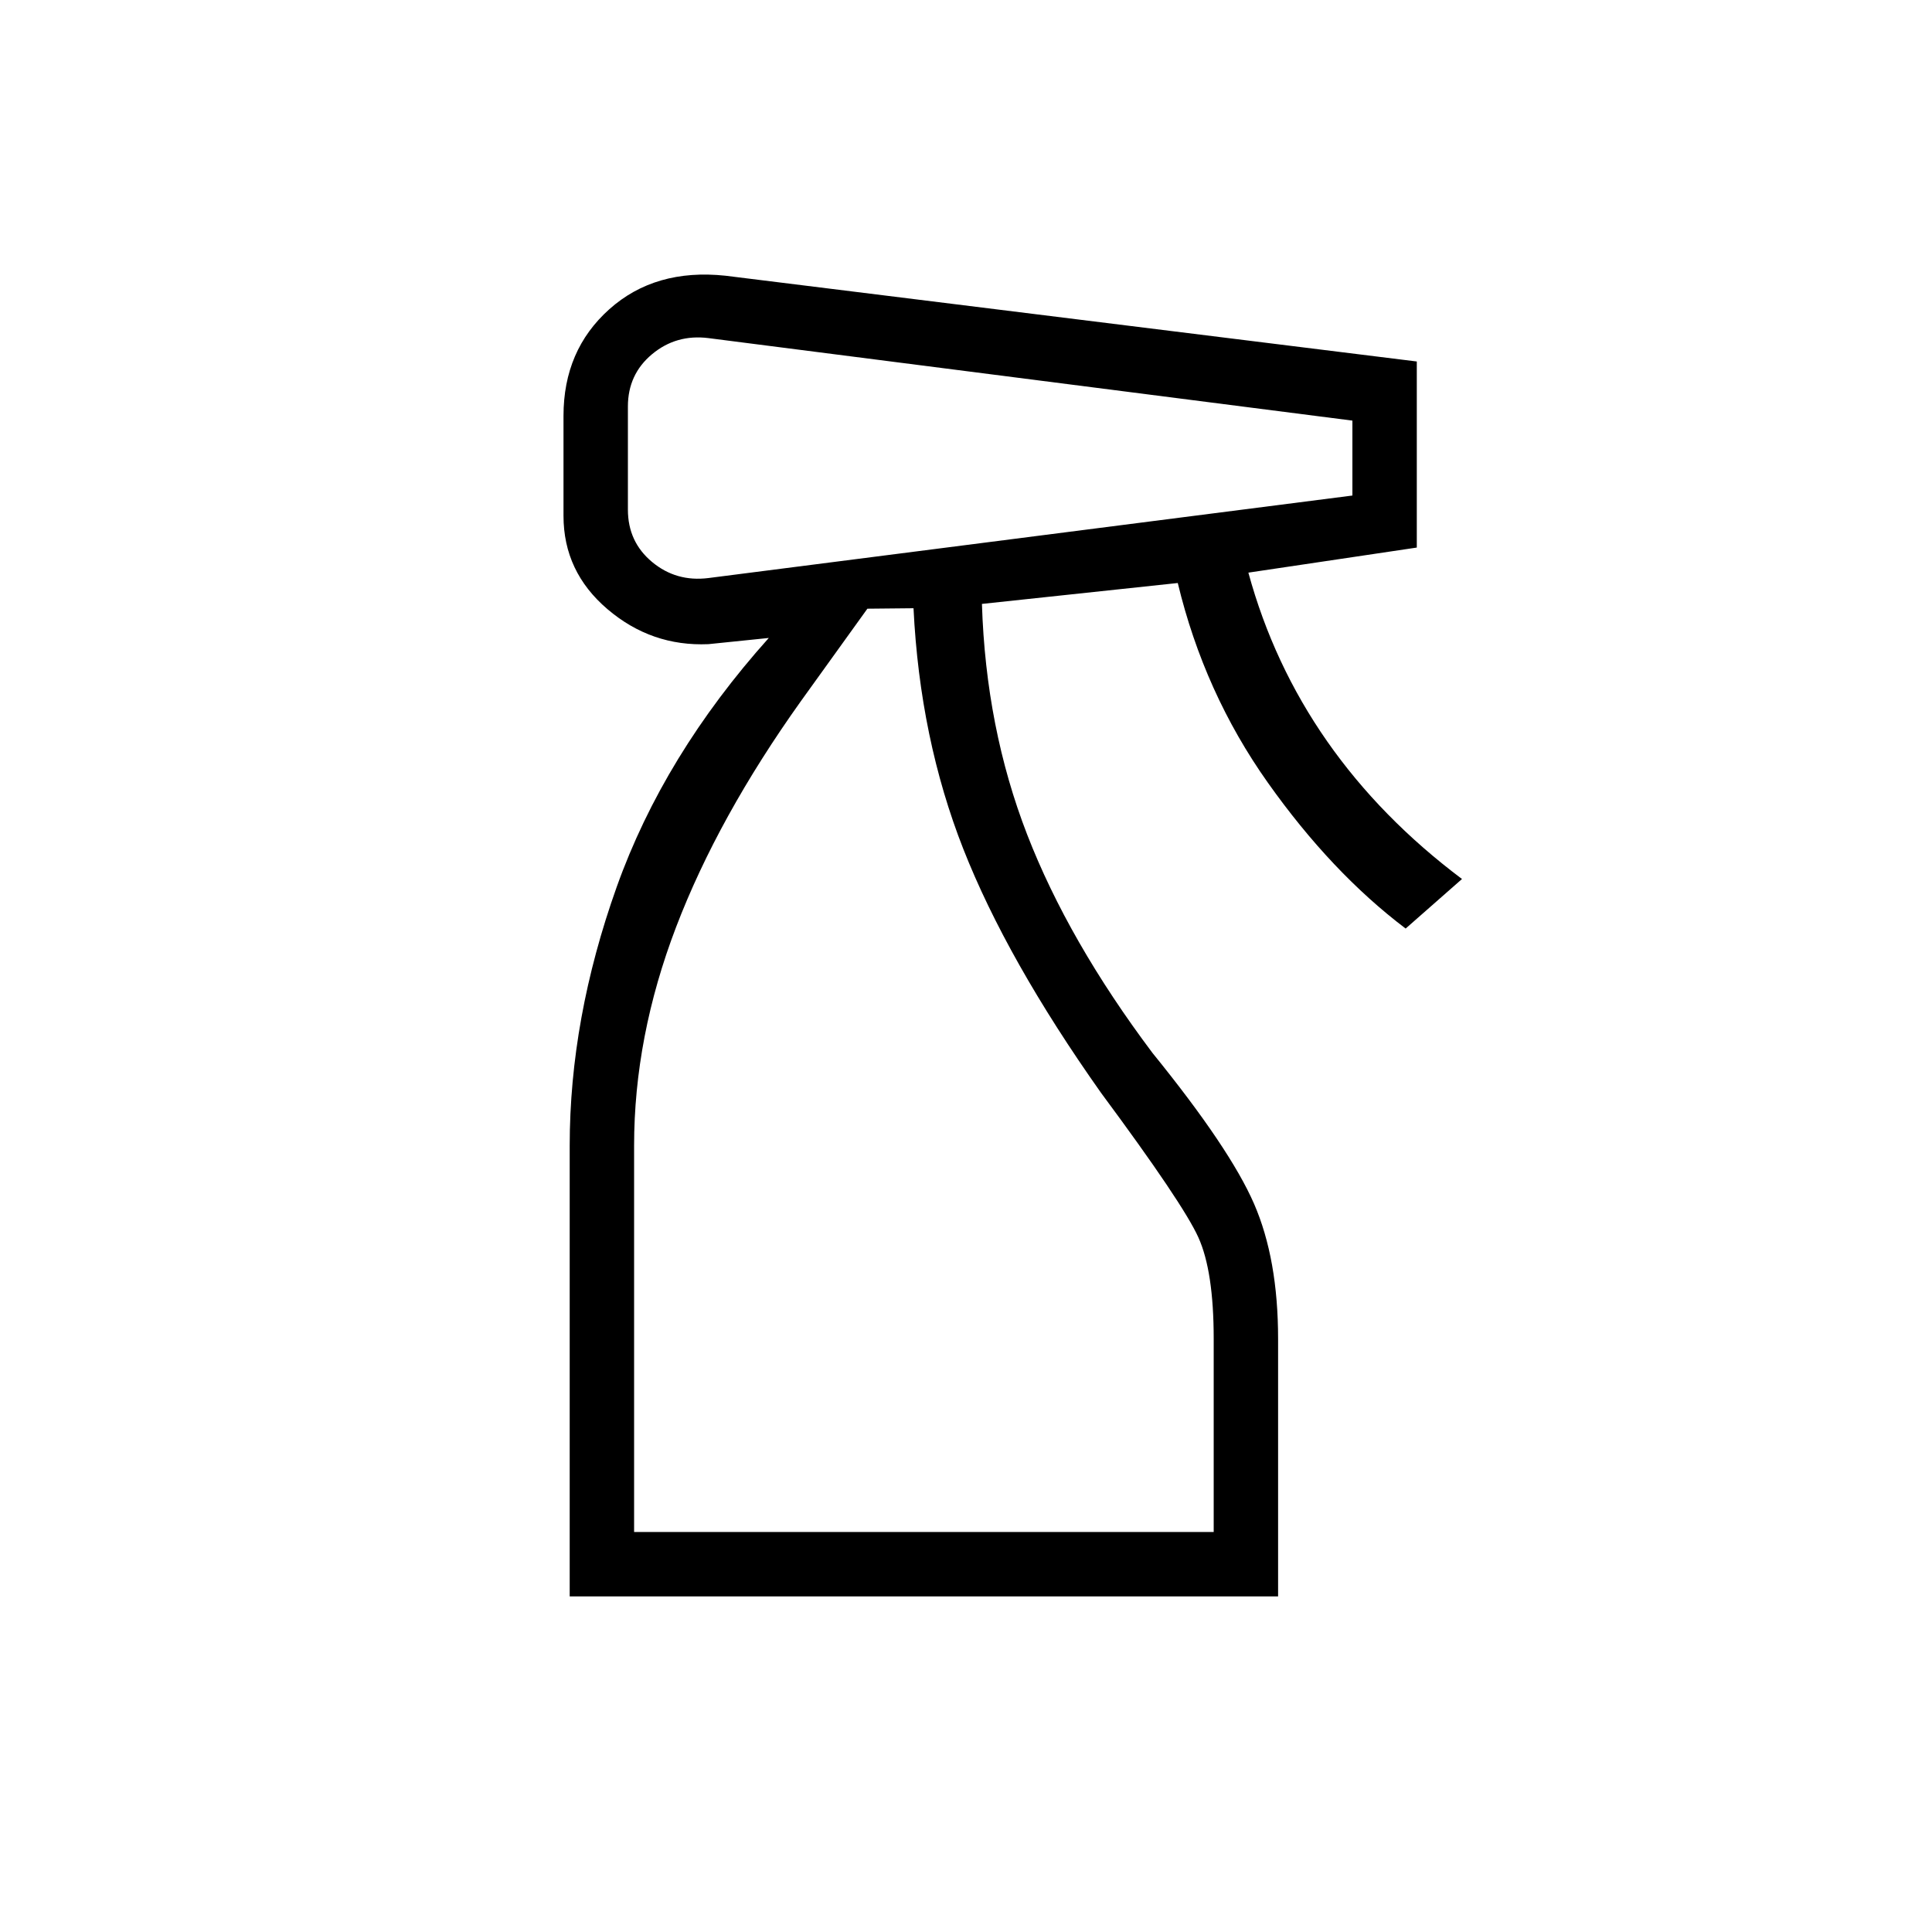 <svg xmlns="http://www.w3.org/2000/svg" height="20" viewBox="0 -960 960 960" width="20"><path d="M283.08-166.77v-224q0-63 23.34-128.46Q329.77-584.69 382-643l-30 3.08q-28.31 1.23-50.15-17.39Q280-675.92 280-703.69v-49.69q0-32.62 22.77-52.97 22.77-20.34 57.69-16.65L704-780.38v92.46l-83.69 12.46q12.46 45.61 39.11 83.77 26.66 38.15 67.04 68.46l-28 24.62q-36.84-27.85-68.46-72.47-31.62-44.61-44.77-99.23l-97.31 10.39q1.93 61.61 22.46 114.57 20.54 52.97 62.31 108.58 38.46 47.39 50.43 74.89 11.96 27.5 11.96 67.11v128h-352ZM312-758v51.23q0 16 12 26t28 8l320-41V-751l-320-41q-16-2-28 8t-12 26Zm3.08 559.23h288v-96q0-33.54-7.62-50.38Q587.85-362 547.08-417q-46.77-66.15-68.39-121.08-21.61-54.92-24.77-119.69l-22.92.23-32.92 45.77Q356.85-554 335.96-499.38q-20.88 54.61-20.88 108.61v192Zm0 0h283-283Z"/></svg>